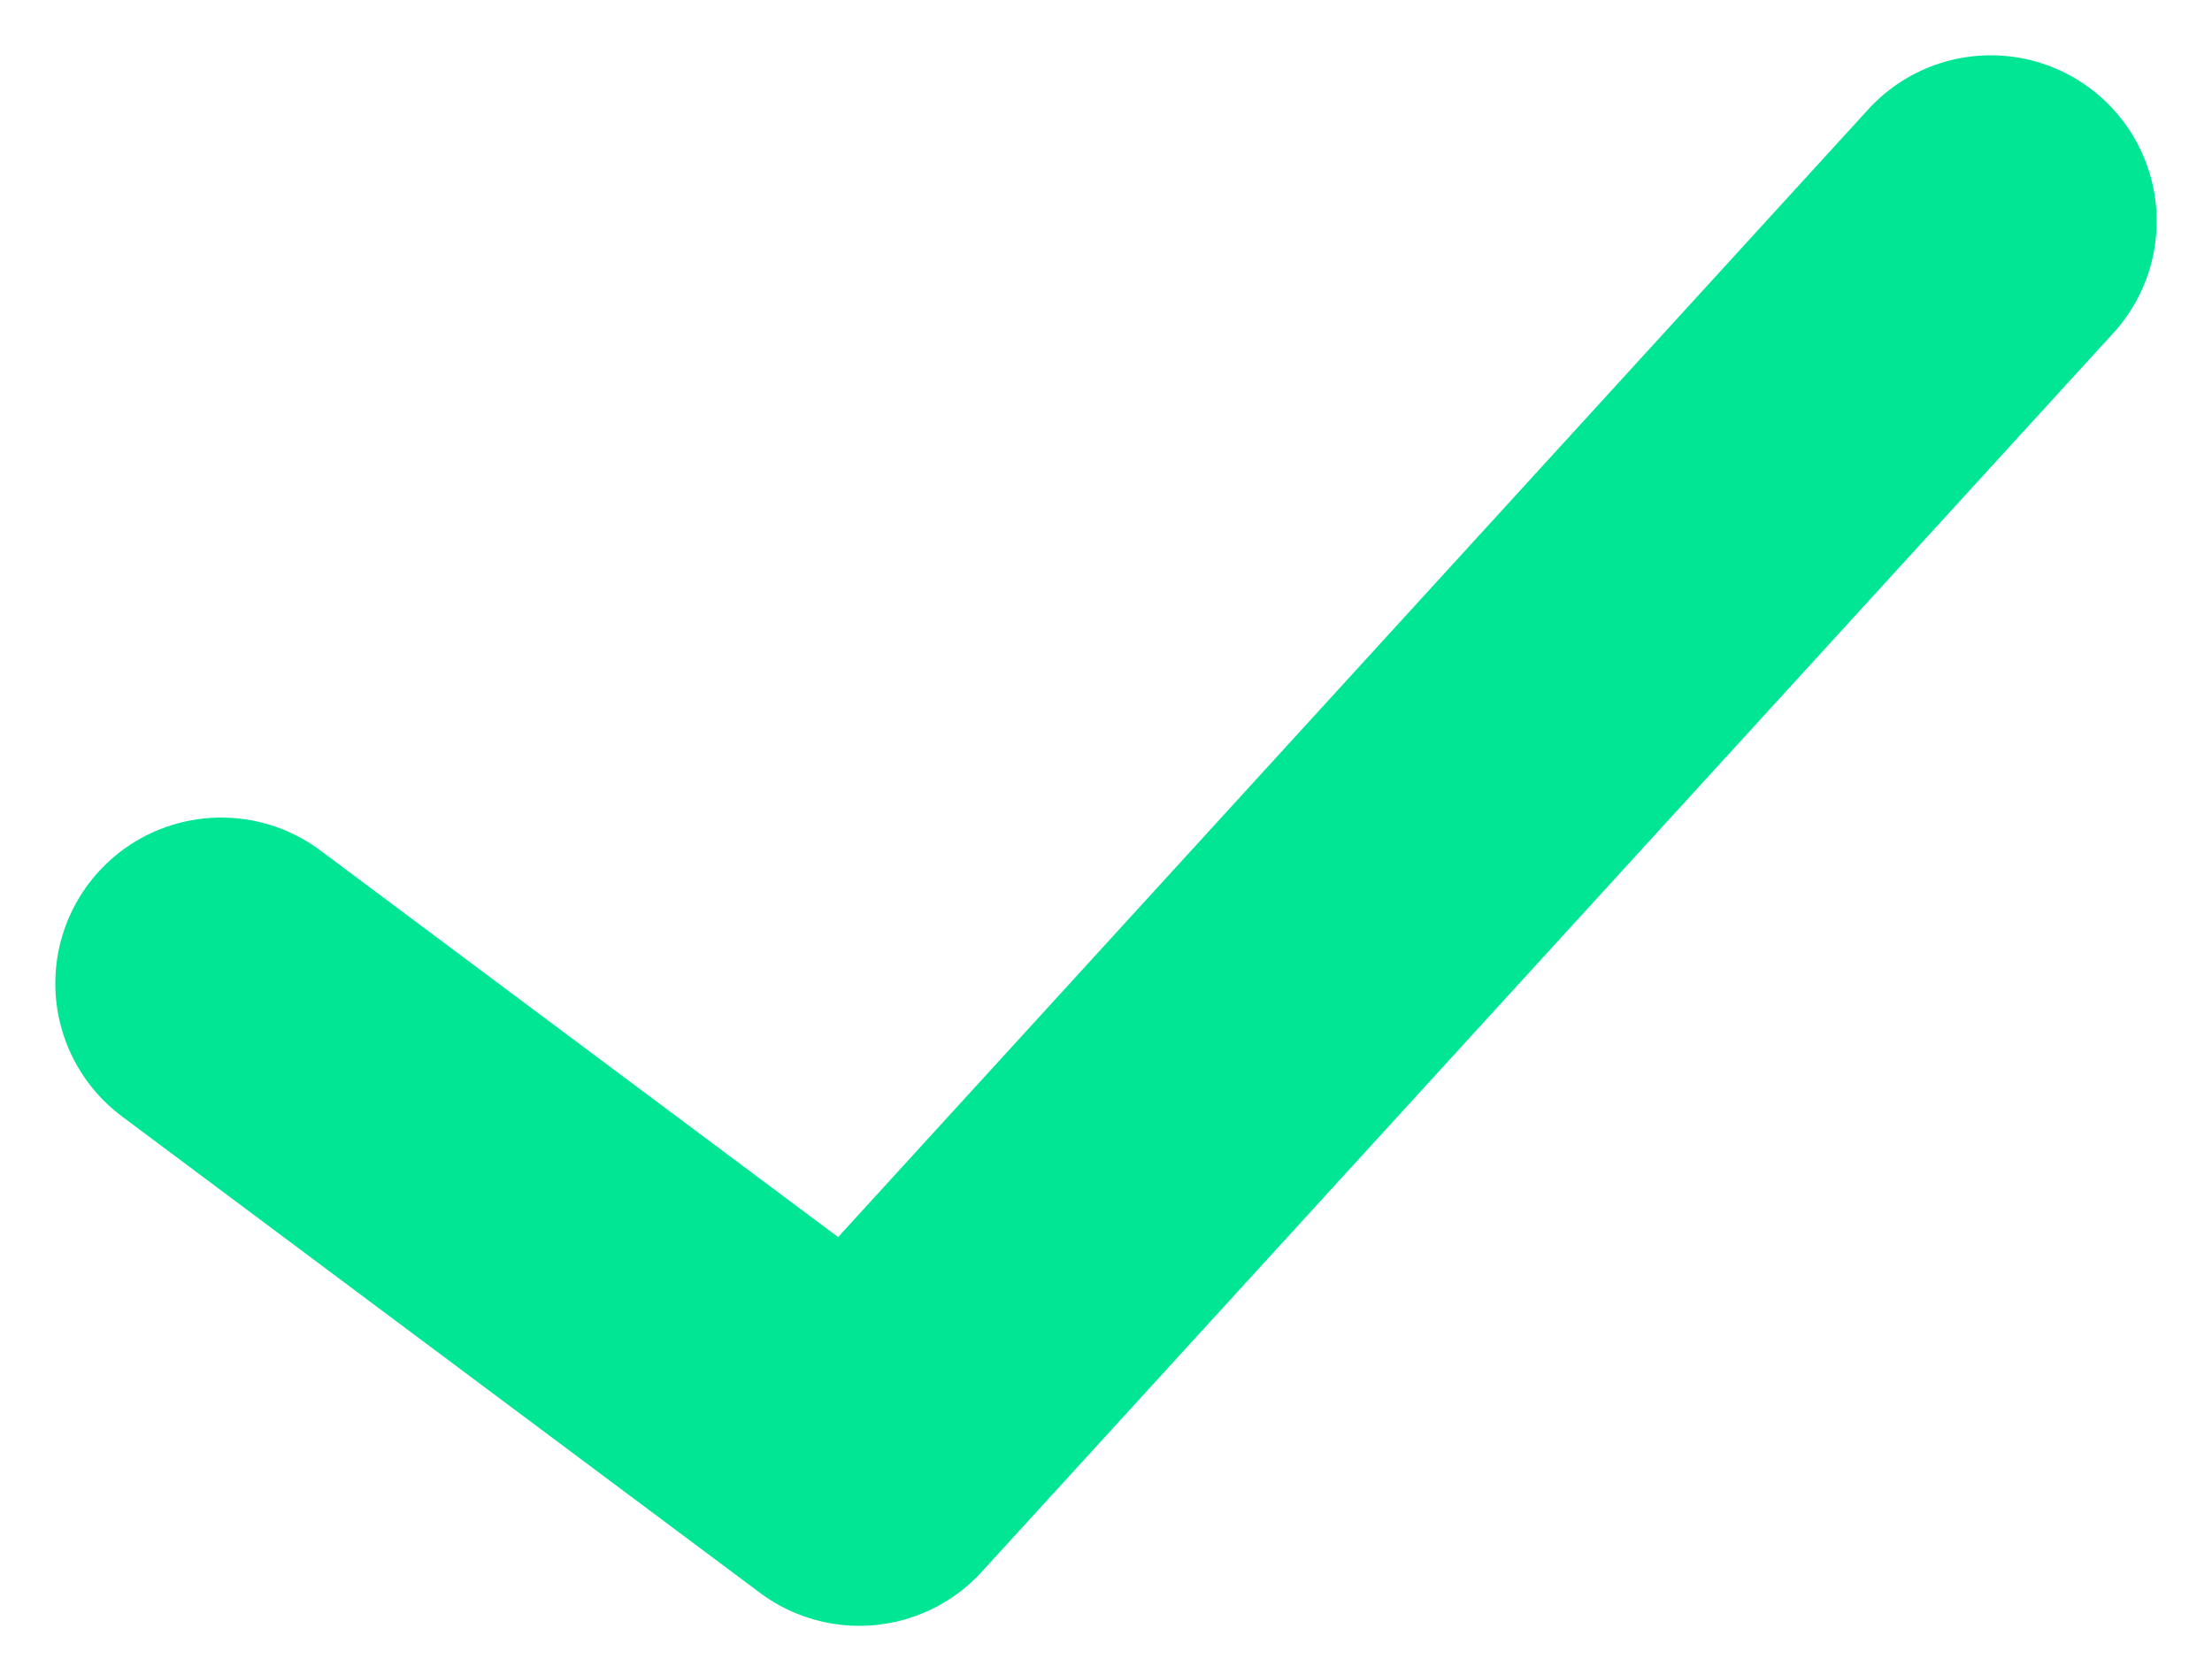 <svg width="20" height="15" viewBox="0 0 20 15" fill="none" xmlns="http://www.w3.org/2000/svg">
    <path d="M2 8.892L7.769 13.2L18 2" stroke="#00E695" stroke-width="3" stroke-linecap="round" stroke-linejoin="round"/>
</svg>
